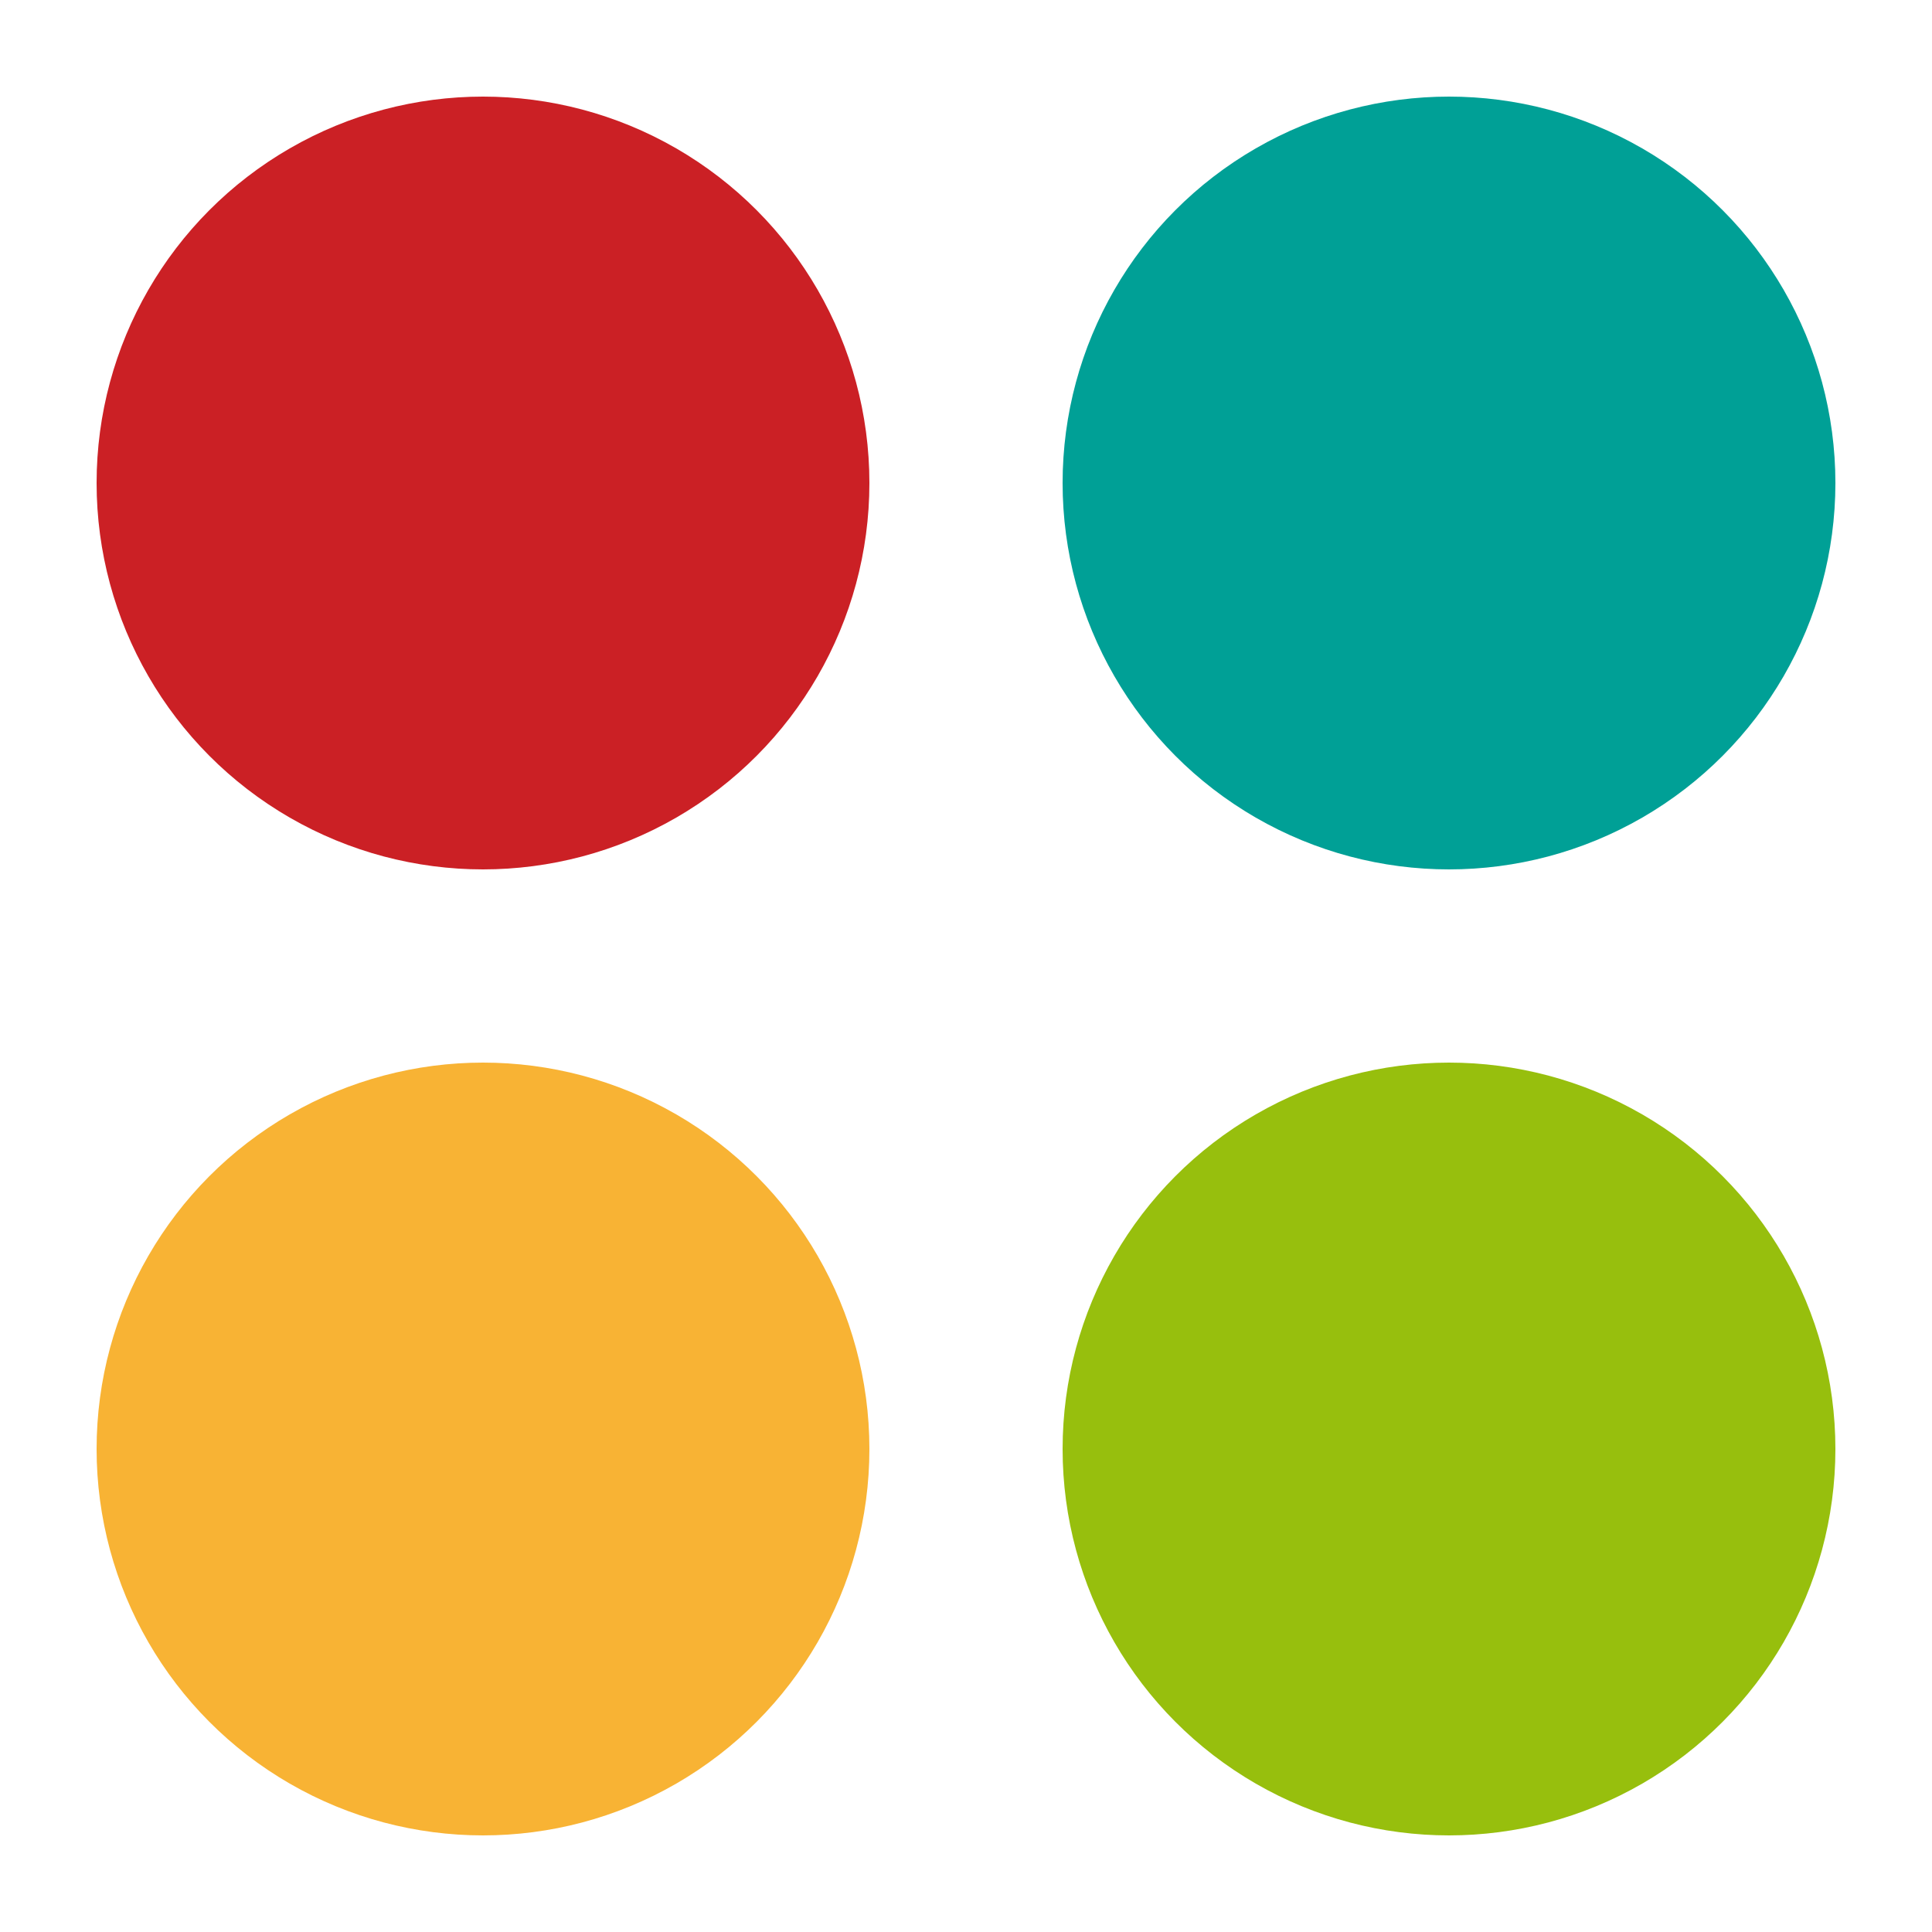<svg width="100%" height="100%" xmlns="http://www.w3.org/2000/svg" viewBox="0 0 100 100" preserveAspectRatio="xMidYMid">
    <style>
        #svg-balls-1,
        #svg-balls-2,
        #svg-balls-3,
        #svg-balls-4,
        #svg-balls-content{
            animation: .8s jump1 cubic-bezier(0.25, 0.46, 0.45, 0.94) infinite;
        }

        #svg-balls-1{ animation-name: jump1;}
        #svg-balls-2{ animation-name: jump2;}
        #svg-balls-3{ animation-name: jump3;}
        #svg-balls-4{ animation-name: jump4;}

        #svg-balls-content{
            animation-name:rotate;

        }

        @keyframes jump1{
        50%{ transform: translate(25px,25px);opacity: .5;}
        }
        @keyframes jump2{
        50%{ transform: translate(25px,-25px);opacity: .5}
        }

        @keyframes jump3{
        50%{ transform: translate(-25px,25px);opacity: .5}
        }

        @keyframes jump4{
        50%{ transform: translate(-25px,-25px);opacity: .5;}
        }

        @keyframes rotate{
        0%{
        transform-origin: center center;
        transform: rotate(0deg);
        }

        100%{
        transform-origin: center center;
        transform: rotate(360deg) ;
        }
        }

    </style>
    <g id="svg-balls-content" width="100%" height="100%">
        <circle id="svg-balls-1" cx="25" cy="25" r="20" fill="#cb2025"></circle>
        <circle id="svg-balls-2" cx="25" cy="75" r="20" fill="#f8b334"></circle>
        <circle id="svg-balls-3" cx="75" cy="25" r="20" fill="#00a096"></circle>
        <circle id="svg-balls-4" cx="75" cy="75" r="20" fill="#97bf0d"></circle>
    </g>

</svg>